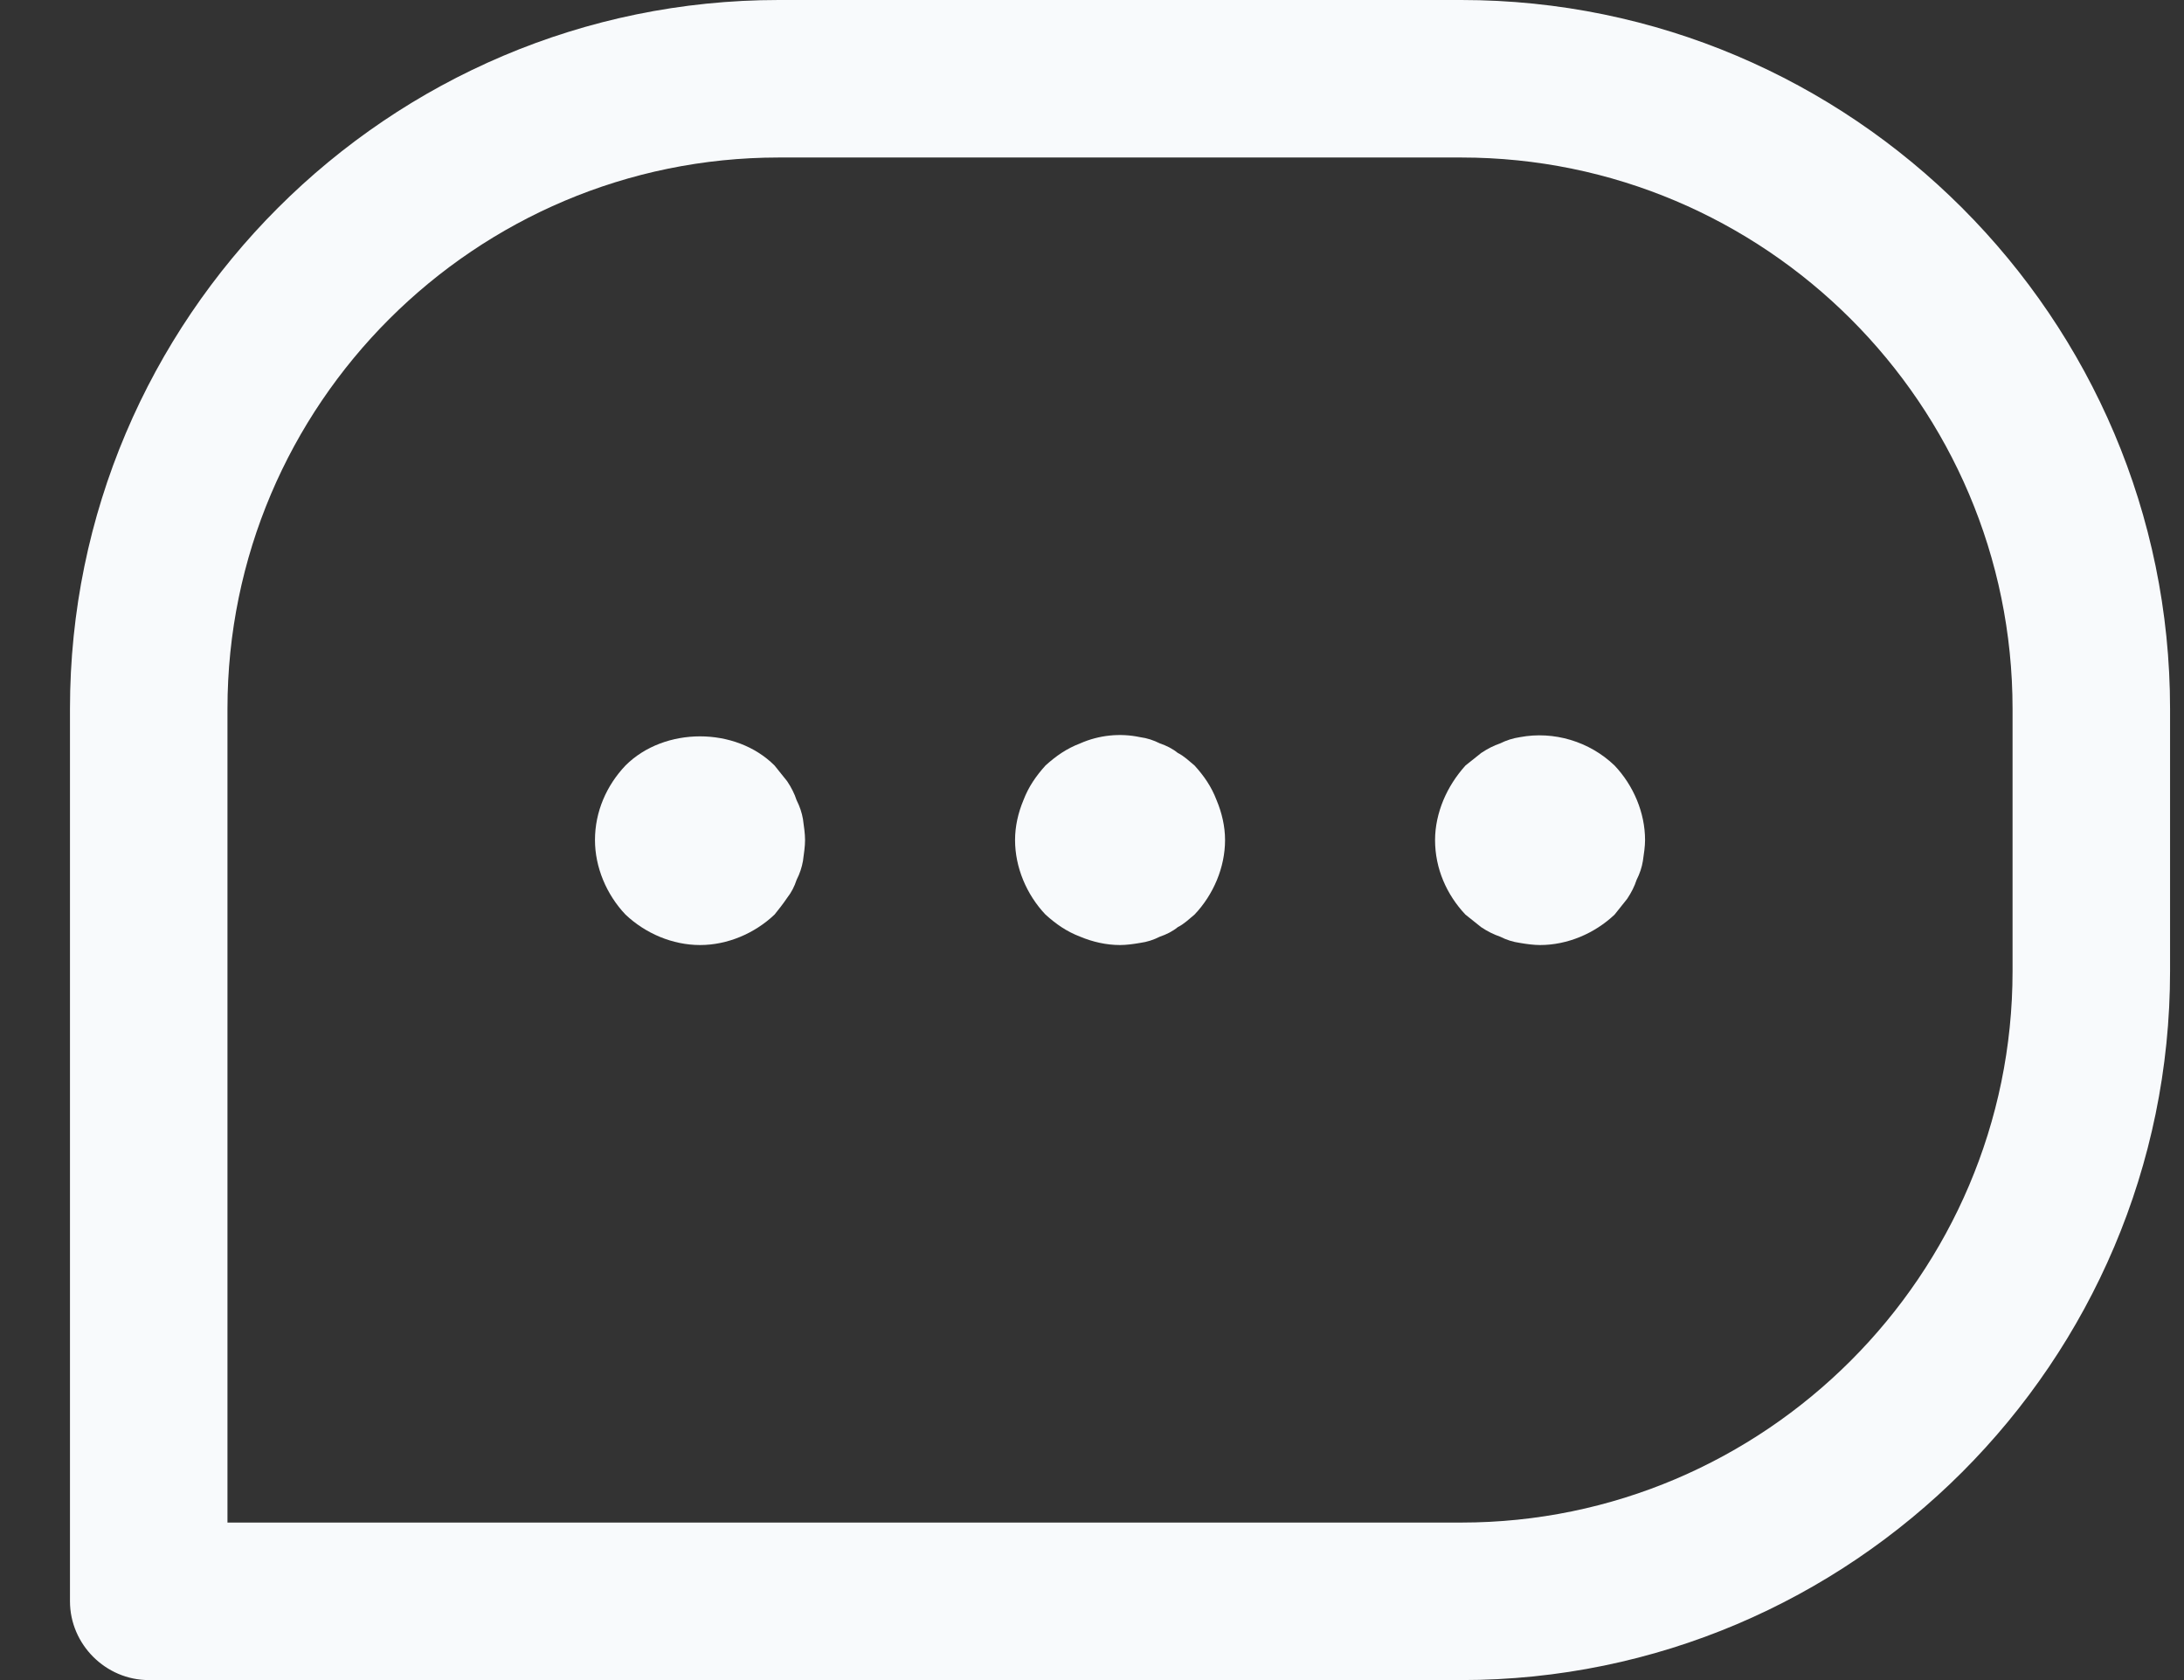 <svg width="26" height="20" viewBox="0 0 26 20" fill="none" xmlns="http://www.w3.org/2000/svg">
<rect x="0" y="0" width="26" height="20" fill="#333333" stroke="none"/>
<path d="M17.396 20H1.771C1.258 20 0.833 19.575 0.833 19.062V8.438C0.833 3.788 4.621 0 9.271 0H17.396C22.046 0 25.834 3.788 25.834 8.438V11.562C25.834 16.212 22.046 20 17.396 20ZM2.708 18.125H17.396C21.009 18.125 23.959 15.175 23.959 11.562V8.438C23.959 4.812 21.009 1.875 17.396 1.875H9.271C5.659 1.875 2.708 4.812 2.708 8.438V18.125Z" fill="#F8FAFC"/>
<path d="M8.334 11.25C8.008 11.25 7.684 11.113 7.446 10.887C7.221 10.65 7.083 10.325 7.083 10C7.083 9.662 7.221 9.35 7.446 9.113C7.909 8.65 8.758 8.65 9.221 9.113C9.271 9.175 9.321 9.238 9.371 9.3C9.421 9.375 9.459 9.45 9.483 9.525C9.521 9.6 9.546 9.675 9.559 9.75C9.571 9.838 9.584 9.925 9.584 10C9.584 10.075 9.571 10.162 9.559 10.25C9.546 10.325 9.521 10.4 9.483 10.475C9.459 10.55 9.421 10.625 9.371 10.688C9.321 10.762 9.271 10.825 9.221 10.887C8.983 11.113 8.659 11.25 8.334 11.25Z" fill="#F8FAFC"/>
<path d="M13.334 11.25C13.171 11.25 13.008 11.213 12.858 11.15C12.696 11.088 12.571 11 12.446 10.887C12.221 10.65 12.084 10.325 12.084 10C12.084 9.838 12.121 9.675 12.184 9.525C12.246 9.363 12.334 9.238 12.446 9.113C12.571 9 12.696 8.912 12.858 8.85C13.084 8.75 13.334 8.725 13.571 8.775C13.659 8.787 13.733 8.812 13.809 8.85C13.883 8.875 13.959 8.912 14.021 8.963C14.096 9 14.159 9.062 14.221 9.113C14.334 9.238 14.421 9.363 14.483 9.525C14.546 9.675 14.584 9.838 14.584 10C14.584 10.325 14.446 10.65 14.221 10.887C14.159 10.938 14.096 11 14.021 11.037C13.959 11.088 13.883 11.125 13.809 11.15C13.733 11.188 13.659 11.213 13.571 11.225C13.496 11.238 13.409 11.25 13.334 11.25Z" fill="#F8FAFC"/>
<path d="M18.334 11.25C18.259 11.25 18.171 11.238 18.096 11.225C18.009 11.213 17.933 11.188 17.858 11.15C17.784 11.125 17.709 11.088 17.634 11.038C17.571 10.988 17.509 10.938 17.446 10.888C17.221 10.65 17.084 10.338 17.084 10C17.084 9.838 17.121 9.675 17.183 9.525C17.246 9.375 17.334 9.238 17.446 9.113C17.509 9.063 17.571 9.013 17.634 8.963C17.709 8.913 17.784 8.875 17.858 8.85C17.933 8.813 18.009 8.788 18.096 8.775C18.496 8.7 18.921 8.825 19.221 9.113C19.446 9.35 19.584 9.675 19.584 10C19.584 10.075 19.571 10.163 19.558 10.25C19.546 10.325 19.521 10.4 19.483 10.475C19.459 10.55 19.421 10.625 19.371 10.7C19.321 10.763 19.271 10.825 19.221 10.888C18.983 11.113 18.659 11.25 18.334 11.25Z" fill="#F8FAFC"/>
</svg>
